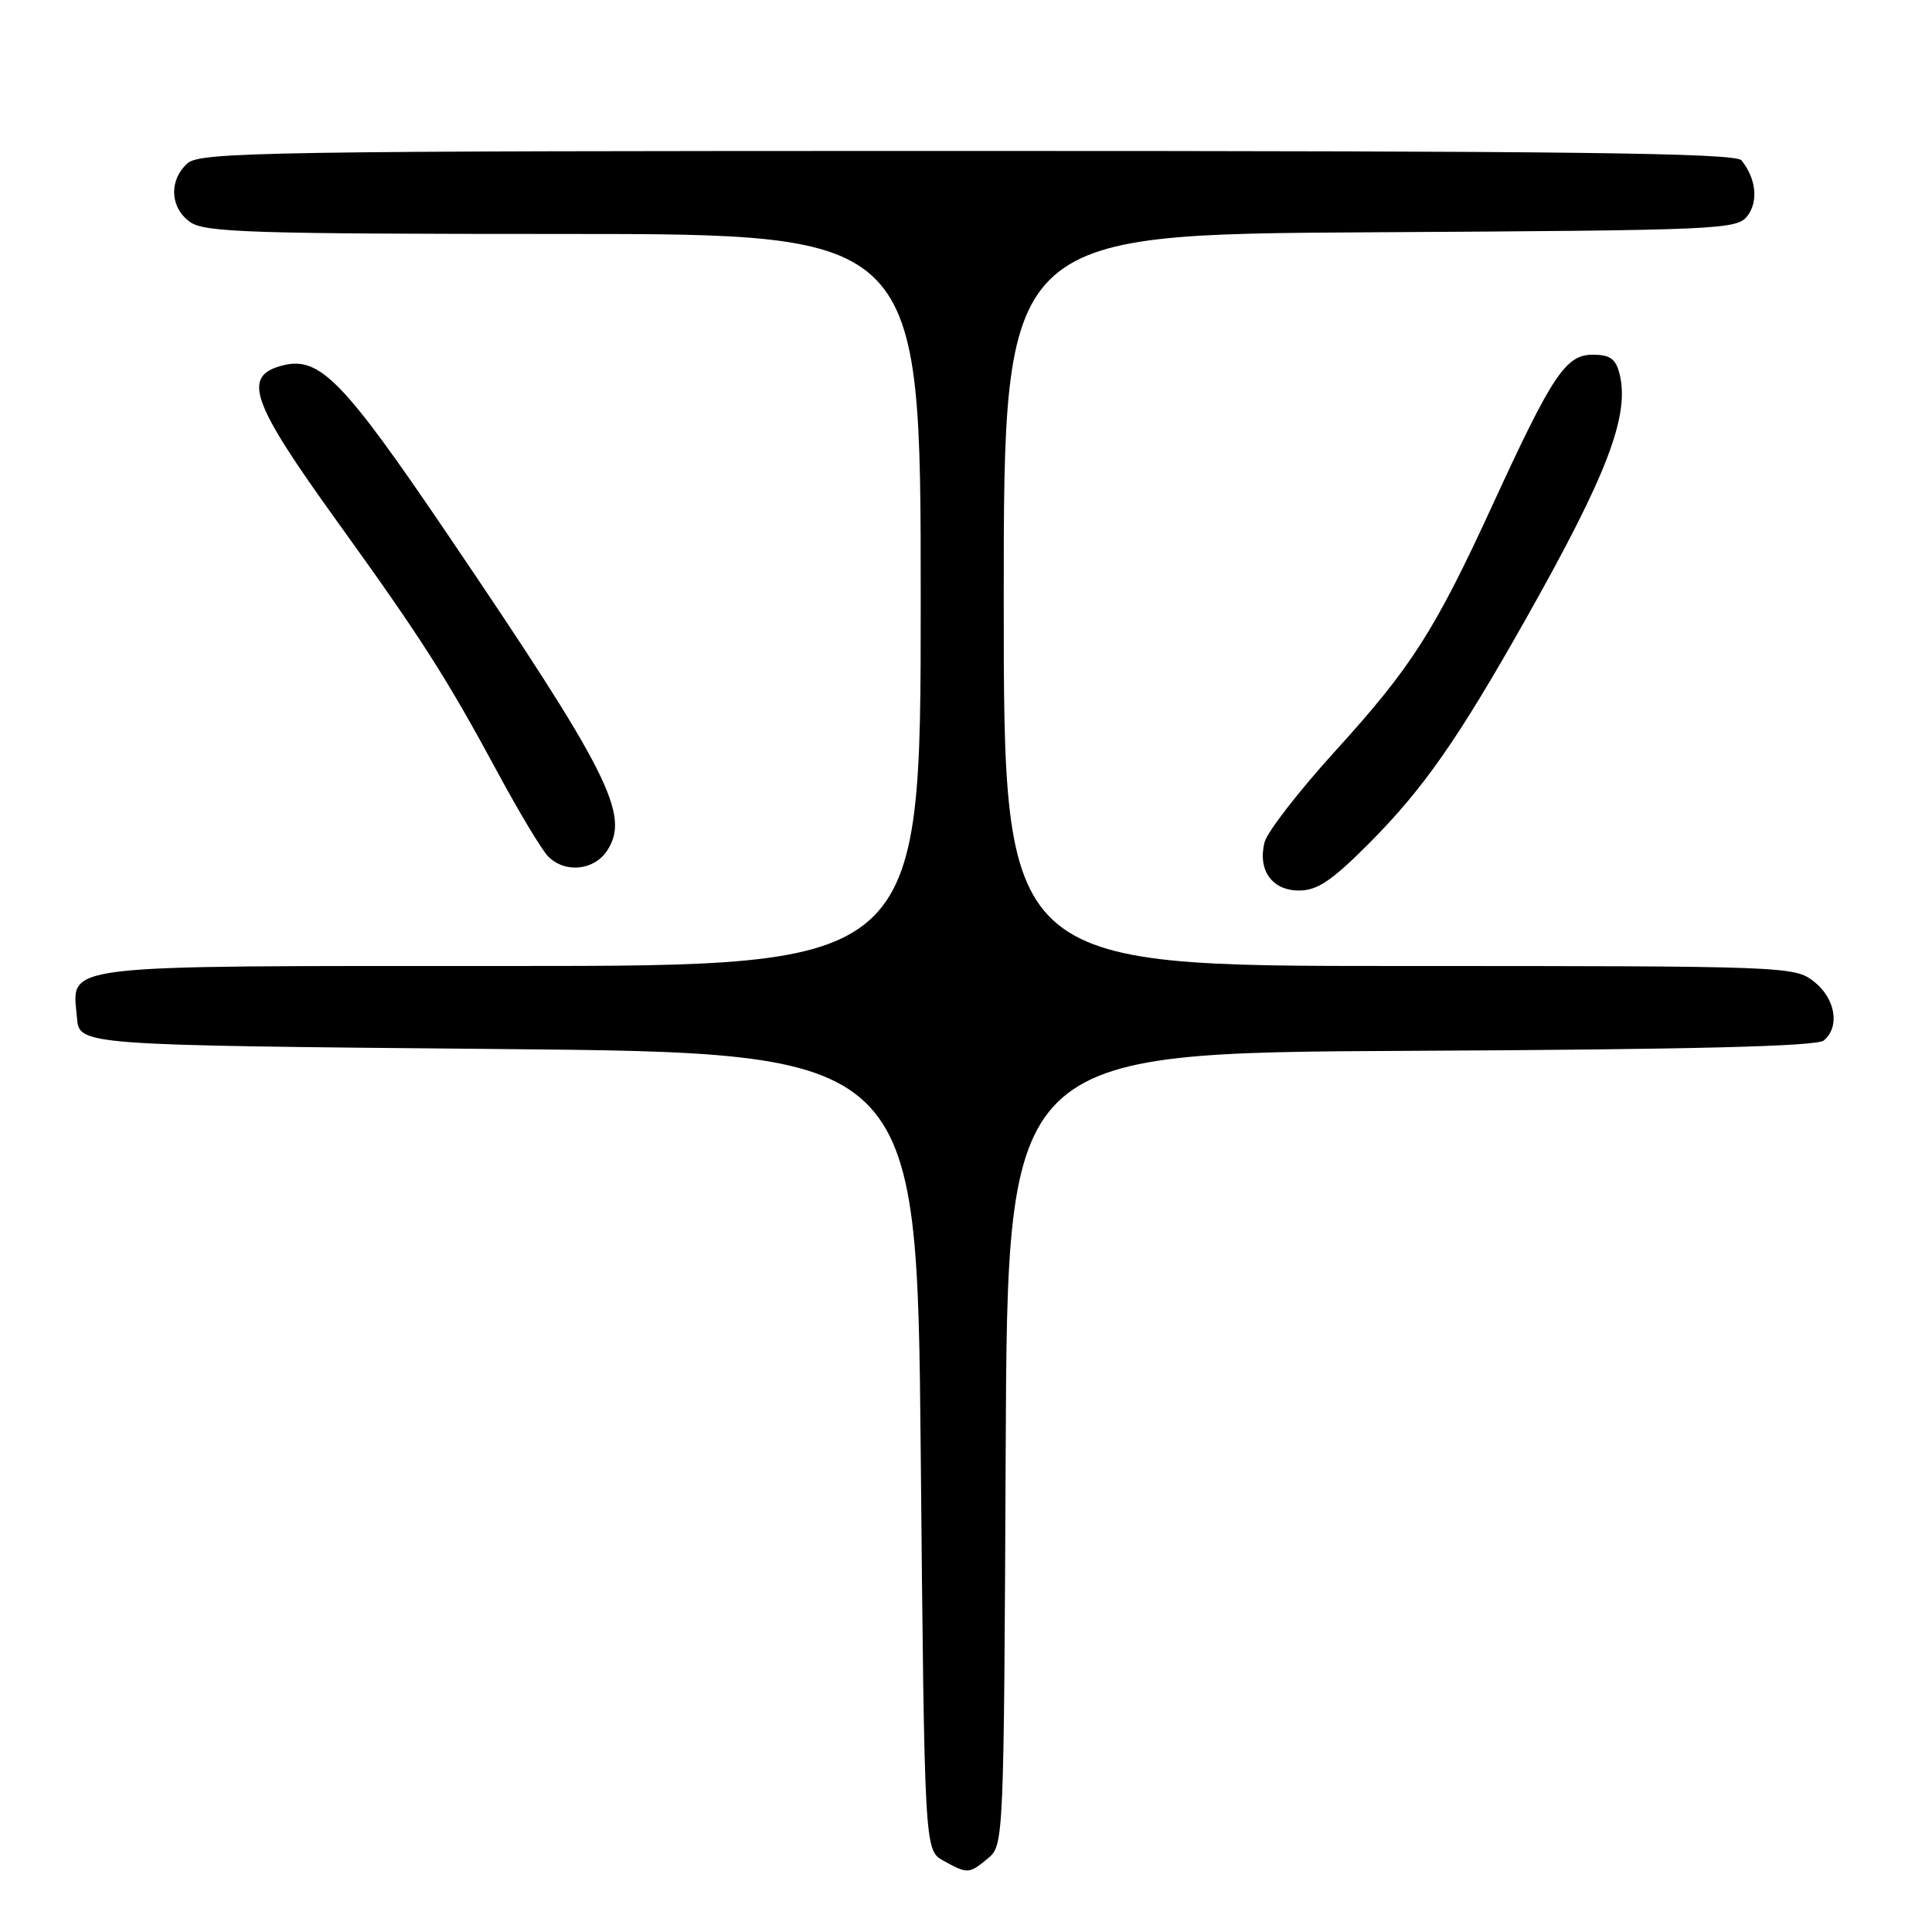<?xml version="1.0" encoding="UTF-8" standalone="no"?>
<!DOCTYPE svg PUBLIC "-//W3C//DTD SVG 1.1//EN" "http://www.w3.org/Graphics/SVG/1.1/DTD/svg11.dtd" >
<svg xmlns="http://www.w3.org/2000/svg" xmlns:xlink="http://www.w3.org/1999/xlink" version="1.1" viewBox="0 0 256 256">
 <g >
 <path fill="currentColor"
d=" M 130.90 246.25 C 133.00 244.51 133.02 244.12 133.26 192.00 C 133.50 139.50 133.50 139.50 186.91 139.24 C 224.32 139.06 240.72 138.65 241.66 137.87 C 243.84 136.06 243.21 132.31 240.37 130.07 C 237.78 128.04 236.83 128.00 185.37 128.00 C 133.00 128.00 133.00 128.00 133.00 79.53 C 133.00 31.06 133.00 31.06 181.58 30.78 C 228.40 30.51 230.21 30.43 231.59 28.55 C 233.01 26.61 232.67 23.64 230.76 21.25 C 229.97 20.26 208.25 20.00 128.21 20.00 C 35.12 20.00 26.51 20.14 24.83 21.65 C 22.34 23.91 22.53 27.56 25.22 29.44 C 27.16 30.80 33.55 31.00 74.72 31.00 C 122.00 31.00 122.00 31.00 122.00 79.50 C 122.00 128.00 122.00 128.00 67.57 128.00 C 6.72 128.00 9.59 127.66 10.20 134.87 C 10.50 138.50 10.50 138.50 66.00 139.00 C 121.50 139.50 121.50 139.50 122.00 192.33 C 122.50 245.16 122.50 245.16 125.00 246.55 C 128.23 248.33 128.39 248.32 130.90 246.25 Z  M 181.41 111.75 C 188.61 104.51 193.17 97.99 202.19 82.00 C 213.00 62.83 215.98 55.03 214.59 49.51 C 214.10 47.55 213.32 47.00 211.06 47.00 C 207.47 47.00 205.71 49.64 197.81 66.83 C 190.10 83.61 187.03 88.41 176.87 99.58 C 172.09 104.85 167.90 110.25 167.56 111.60 C 166.63 115.31 168.55 118.00 172.13 118.00 C 174.55 118.00 176.48 116.70 181.41 111.75 Z  M 80.45 112.71 C 83.54 108.00 80.72 102.40 59.27 70.75 C 45.51 50.44 42.35 47.19 37.50 48.41 C 32.01 49.79 33.19 53.17 44.83 69.31 C 55.80 84.54 59.20 89.86 65.88 102.24 C 68.77 107.60 71.81 112.66 72.64 113.49 C 74.88 115.74 78.72 115.35 80.45 112.71 Z "/>
</g>
</svg>